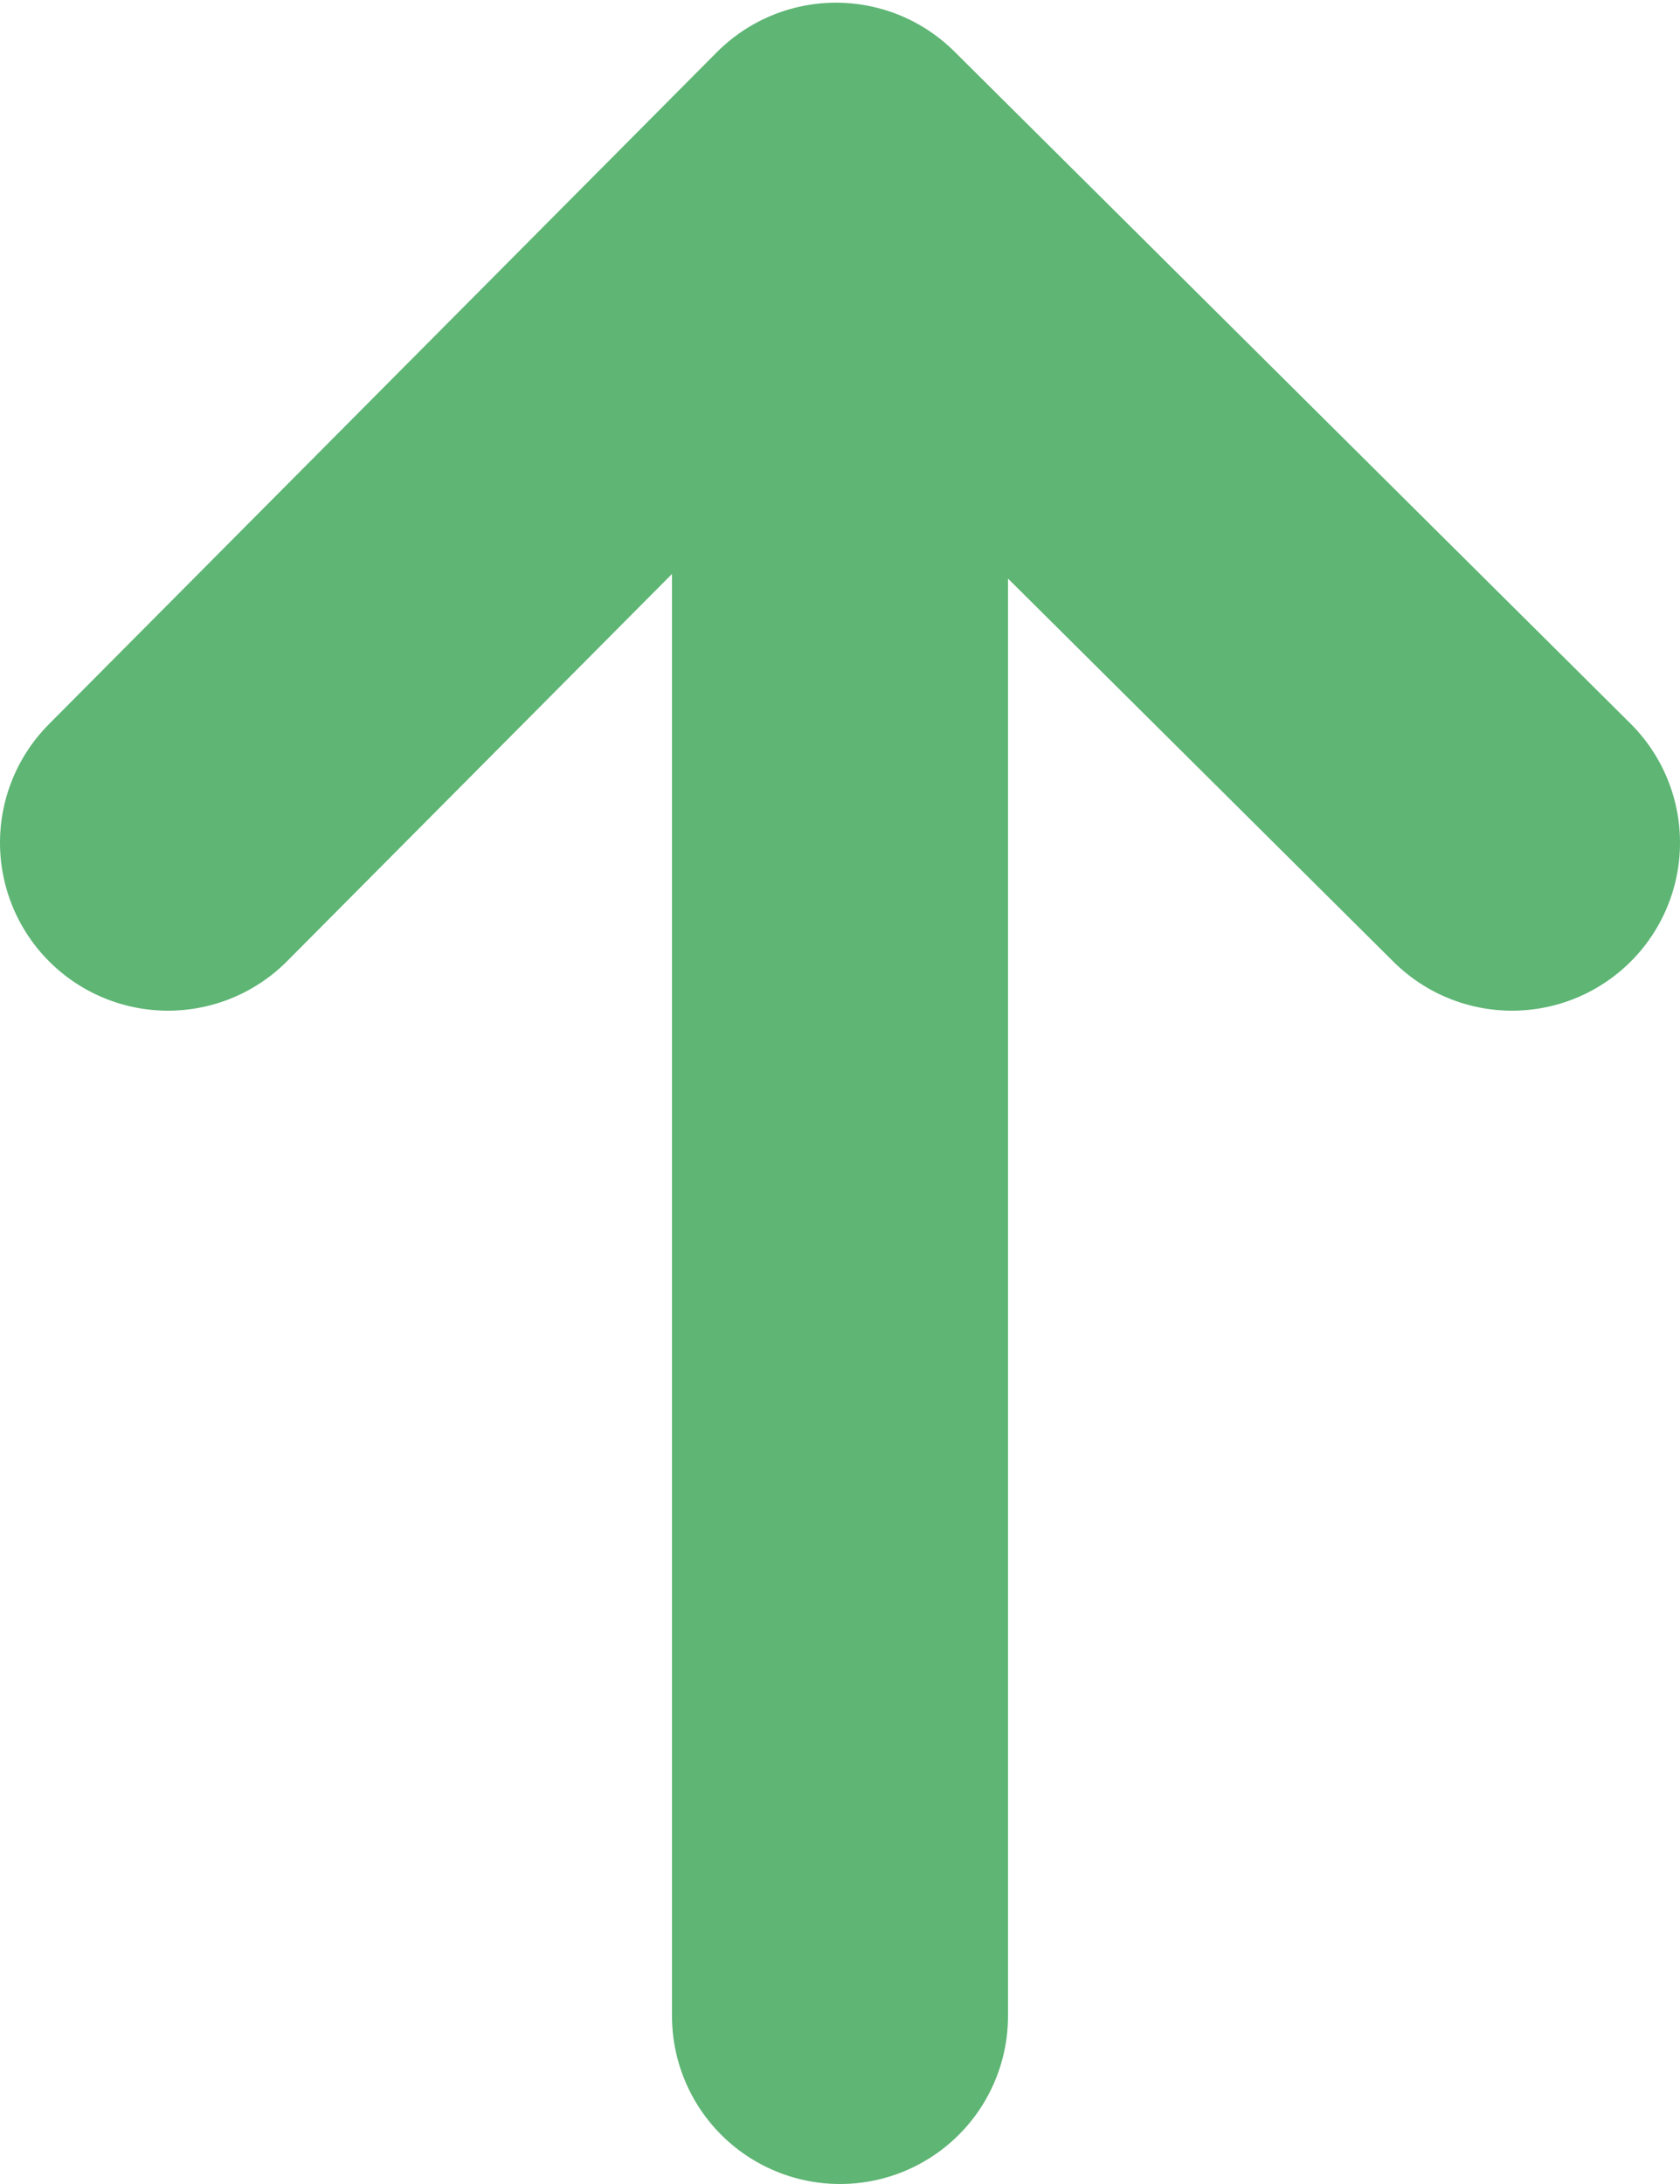 <?xml version="1.0" encoding="UTF-8"?>
<svg width="10px" height="13px" viewBox="0 0 10 13" version="1.1" xmlns="http://www.w3.org/2000/svg" xmlns:xlink="http://www.w3.org/1999/xlink">
    <title>Flecha verde arriba</title>
    <g id="Flecha-verde-arriba" stroke="none" stroke-width="1" fill="none" fill-rule="evenodd" stroke-linecap="round" stroke-linejoin="round">
        <g id="Group-17" transform="translate(1, 1)" stroke="#5EB574" stroke-width="2">
            <polyline id="Stroke-1" transform="translate(4, 2.016) rotate(-90) translate(-4, -2.016) " points="2 6.016 6 1.992 2 -1.984"></polyline>
            <line x1="4" y1="11" x2="4" y2="1" id="Stroke-3"></line>
        </g>
    </g>
</svg>